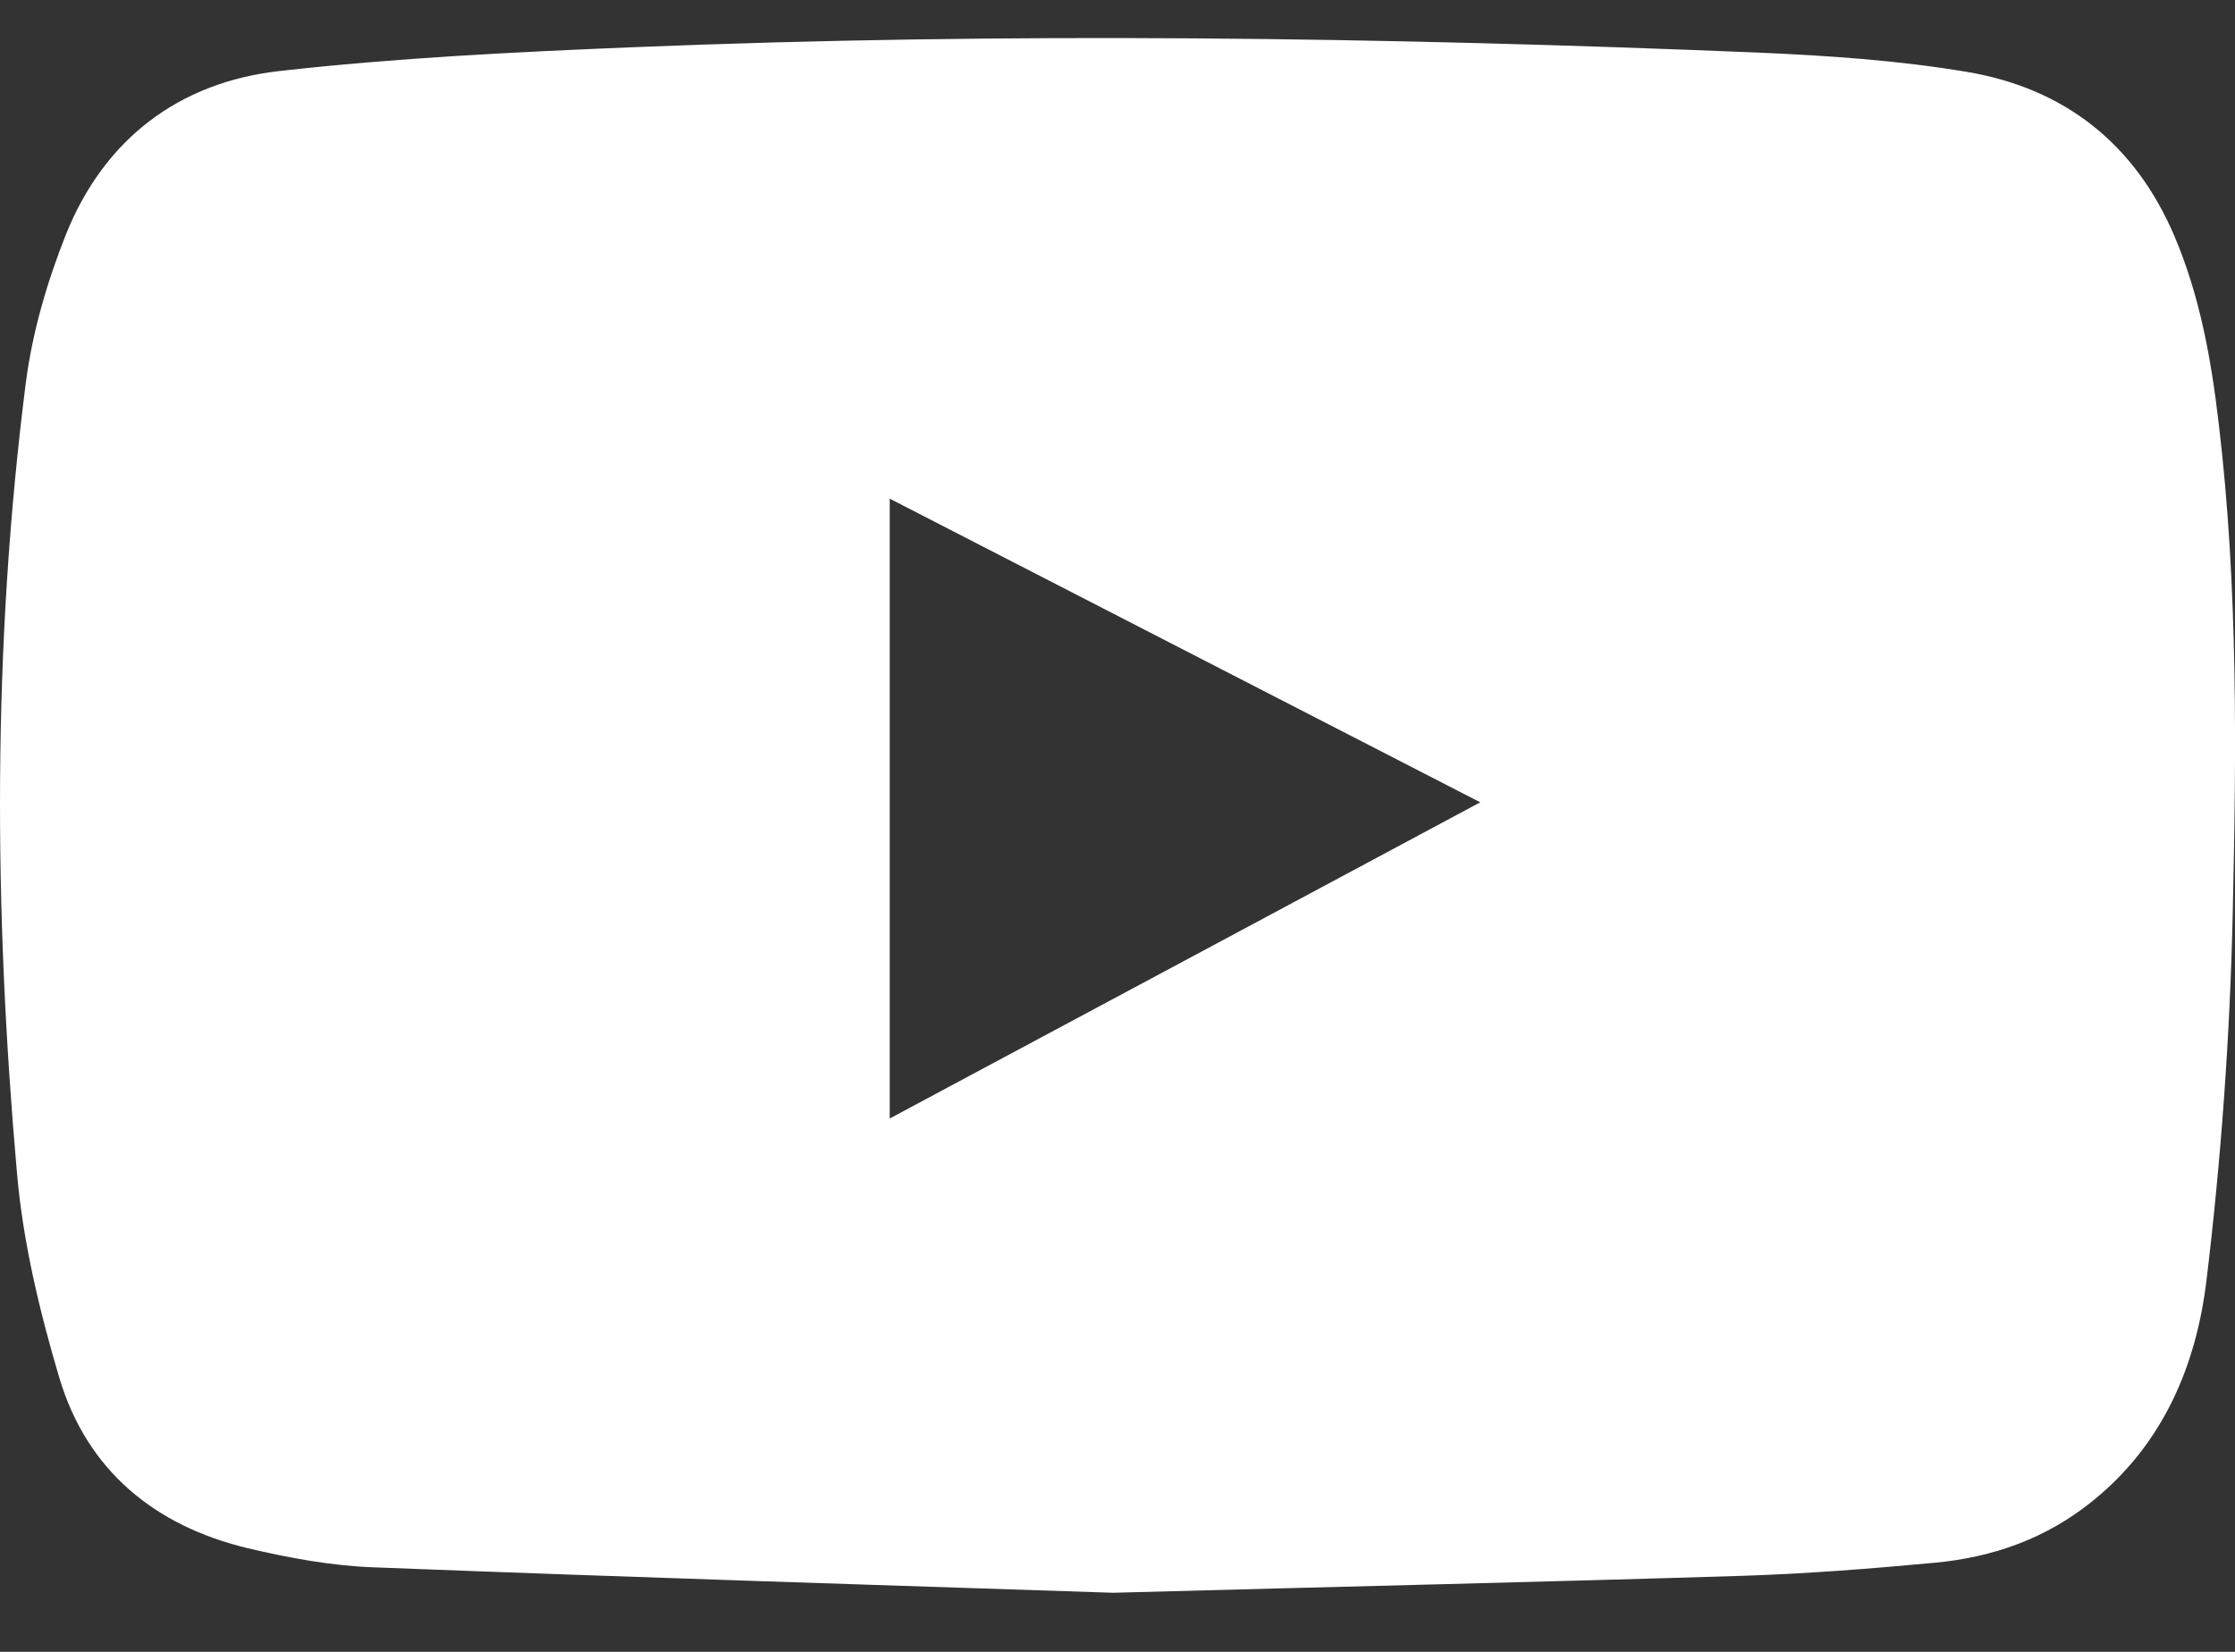 <svg width="23" height="17" viewBox="0 0 23 17" fill="none" xmlns="http://www.w3.org/2000/svg">
<rect x="0" y="0" width="23" height="17" fill="#333333" stroke="none"/>
<path d="M11.455 16.392C9.237 16.318 6.539 16.235 3.841 16.13C3.408 16.114 2.971 16.033 2.548 15.933C1.592 15.703 0.898 15.135 0.612 14.185C0.408 13.499 0.237 12.786 0.175 12.076C-0.065 9.364 -0.079 6.649 0.265 3.944C0.332 3.424 0.484 2.901 0.679 2.412C1.071 1.434 1.839 0.847 2.876 0.731C4.083 0.595 5.298 0.536 6.513 0.486C10.371 0.329 14.23 0.382 18.088 0.541C18.808 0.572 19.533 0.621 20.242 0.74C21.245 0.909 21.972 1.479 22.377 2.431C22.64 3.049 22.755 3.699 22.833 4.362C23.033 6.046 23.014 7.739 22.976 9.428C22.947 10.677 22.857 11.931 22.707 13.173C22.602 14.05 22.262 14.862 21.533 15.449C21.057 15.834 20.508 16.028 19.909 16.083C19.246 16.145 18.582 16.197 17.917 16.218C15.927 16.28 13.932 16.325 11.455 16.392ZM15.233 8.257C13.141 7.181 11.182 6.174 9.156 5.132C9.156 7.291 9.156 9.347 9.156 11.511C11.194 10.421 13.153 9.371 15.233 8.257Z" fill="white"/>
</svg>
